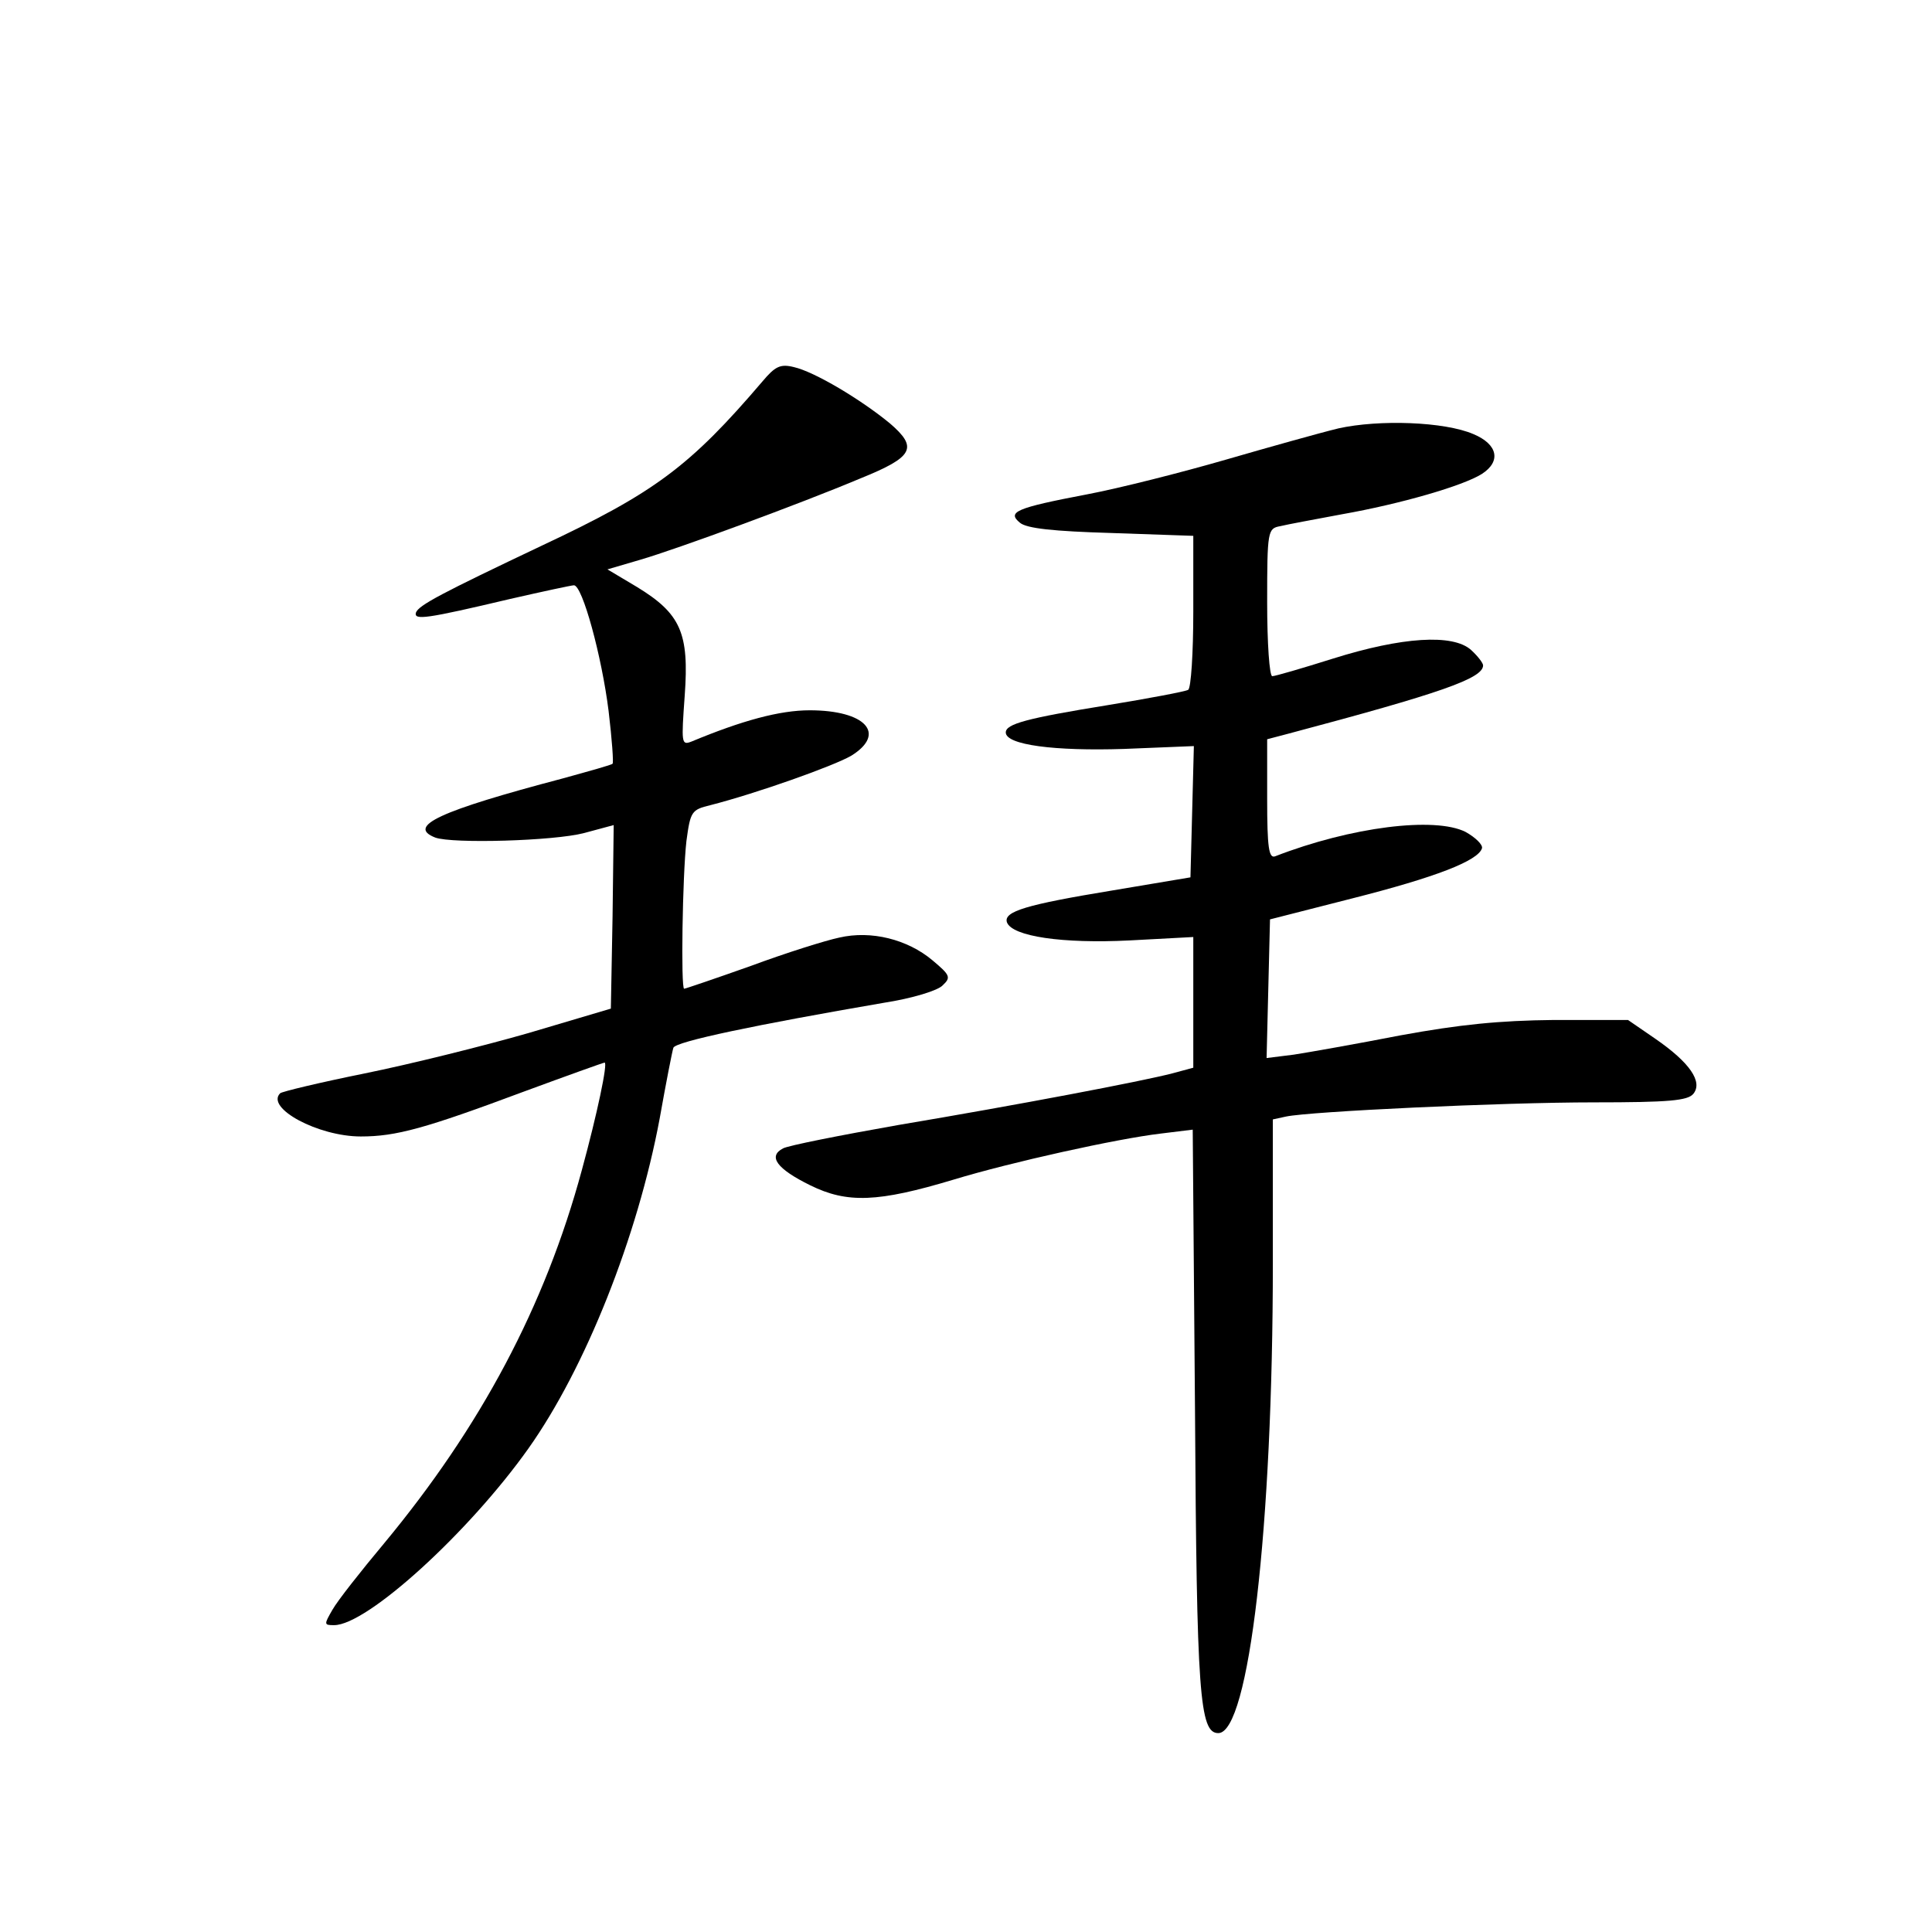 <?xml version="1.0" standalone="no"?>
<!DOCTYPE svg PUBLIC "-//W3C//DTD SVG 20010904//EN"
 "http://www.w3.org/TR/2001/REC-SVG-20010904/DTD/svg10.dtd">
<svg version="1.0" xmlns="http://www.w3.org/2000/svg"
 width="340pt" height="340pt" viewBox="0 0 340 340"
 preserveAspectRatio="xMidYMid meet">
<g transform="translate(0,340) scale(0.1,-0.1)"
fill="#000000" stroke="none">
<path d="M1342 2729 c-128 -150 -190 -196 -388 -289 -177 -84 -217 -105 -222
-118 -4 -14 18 -11 166 24 57 13 108 24 112 24 15 0 49 -125 61 -221 6 -50 9
-92 7 -93 -1 -2 -41 -13 -88 -26 -216 -57 -275 -84 -224 -104 30 -11 209 -6
262 8 l52 14 -2 -161 -3 -162 -145 -43 c-80 -23 -209 -55 -288 -71 -79 -16
-146 -32 -149 -35 -26 -26 67 -76 142 -76 62 0 113 14 287 79 76 28 140 51
142 51 6 0 -13 -90 -40 -189 -65 -240 -178 -452 -348 -657 -41 -49 -82 -101
-91 -117 -15 -26 -15 -27 3 -27 58 0 237 163 342 311 100 141 192 372 231 581
11 62 22 118 24 124 3 11 148 41 369 79 52 8 97 22 105 31 15 14 13 18 -18 44
-44 37 -108 53 -164 40 -24 -5 -94 -27 -156 -50 -62 -22 -115 -40 -117 -40 -6
0 -3 198 4 260 7 52 9 55 42 63 82 21 217 69 248 87 63 39 25 80 -73 80 -53 0
-119 -18 -208 -55 -18 -7 -18 -3 -12 81 8 110 -7 144 -84 191 l-52 31 58 17
c65 19 280 98 387 143 94 38 102 54 52 97 -51 42 -133 91 -169 99 -24 6 -33 1
-55 -25z"/>
<path d="M2355 2646 c-33 -8 -122 -33 -198 -55 -76 -22 -186 -50 -244 -61
-126 -24 -141 -31 -118 -50 12 -10 59 -15 161 -18 l144 -5 0 -133 c0 -73 -4
-135 -9 -138 -5 -3 -69 -15 -142 -27 -142 -23 -179 -33 -179 -48 0 -22 86 -33
208 -29 l123 5 -3 -116 -3 -115 -137 -23 c-152 -25 -192 -37 -186 -56 9 -25
98 -38 216 -32 l112 6 0 -115 0 -115 -37 -10 c-54 -14 -269 -55 -483 -91 -102
-18 -193 -36 -202 -41 -27 -14 -11 -36 48 -65 65 -32 119 -30 252 10 102 31
288 72 364 81 l57 7 4 -493 c3 -501 8 -569 41 -569 54 0 96 364 96 827 l0 253
23 5 c42 9 379 25 542 25 132 0 165 3 175 15 17 21 -6 55 -67 97 l-48 33 -130
0 c-97 -1 -166 -8 -270 -27 -77 -15 -162 -30 -188 -34 l-48 -6 3 122 3 122
145 37 c146 37 221 66 228 88 2 6 -11 19 -29 29 -54 27 -201 9 -335 -43 -11
-4 -14 15 -14 101 l0 105 38 10 c267 71 342 97 342 120 0 4 -9 16 -21 27 -32
29 -122 23 -243 -15 -54 -17 -102 -31 -107 -31 -5 0 -9 58 -9 130 0 126 1 130
23 134 12 3 61 12 109 21 102 18 213 50 246 71 34 22 28 52 -15 70 -51 22
-166 26 -238 10z"/>
</g>
</svg>
